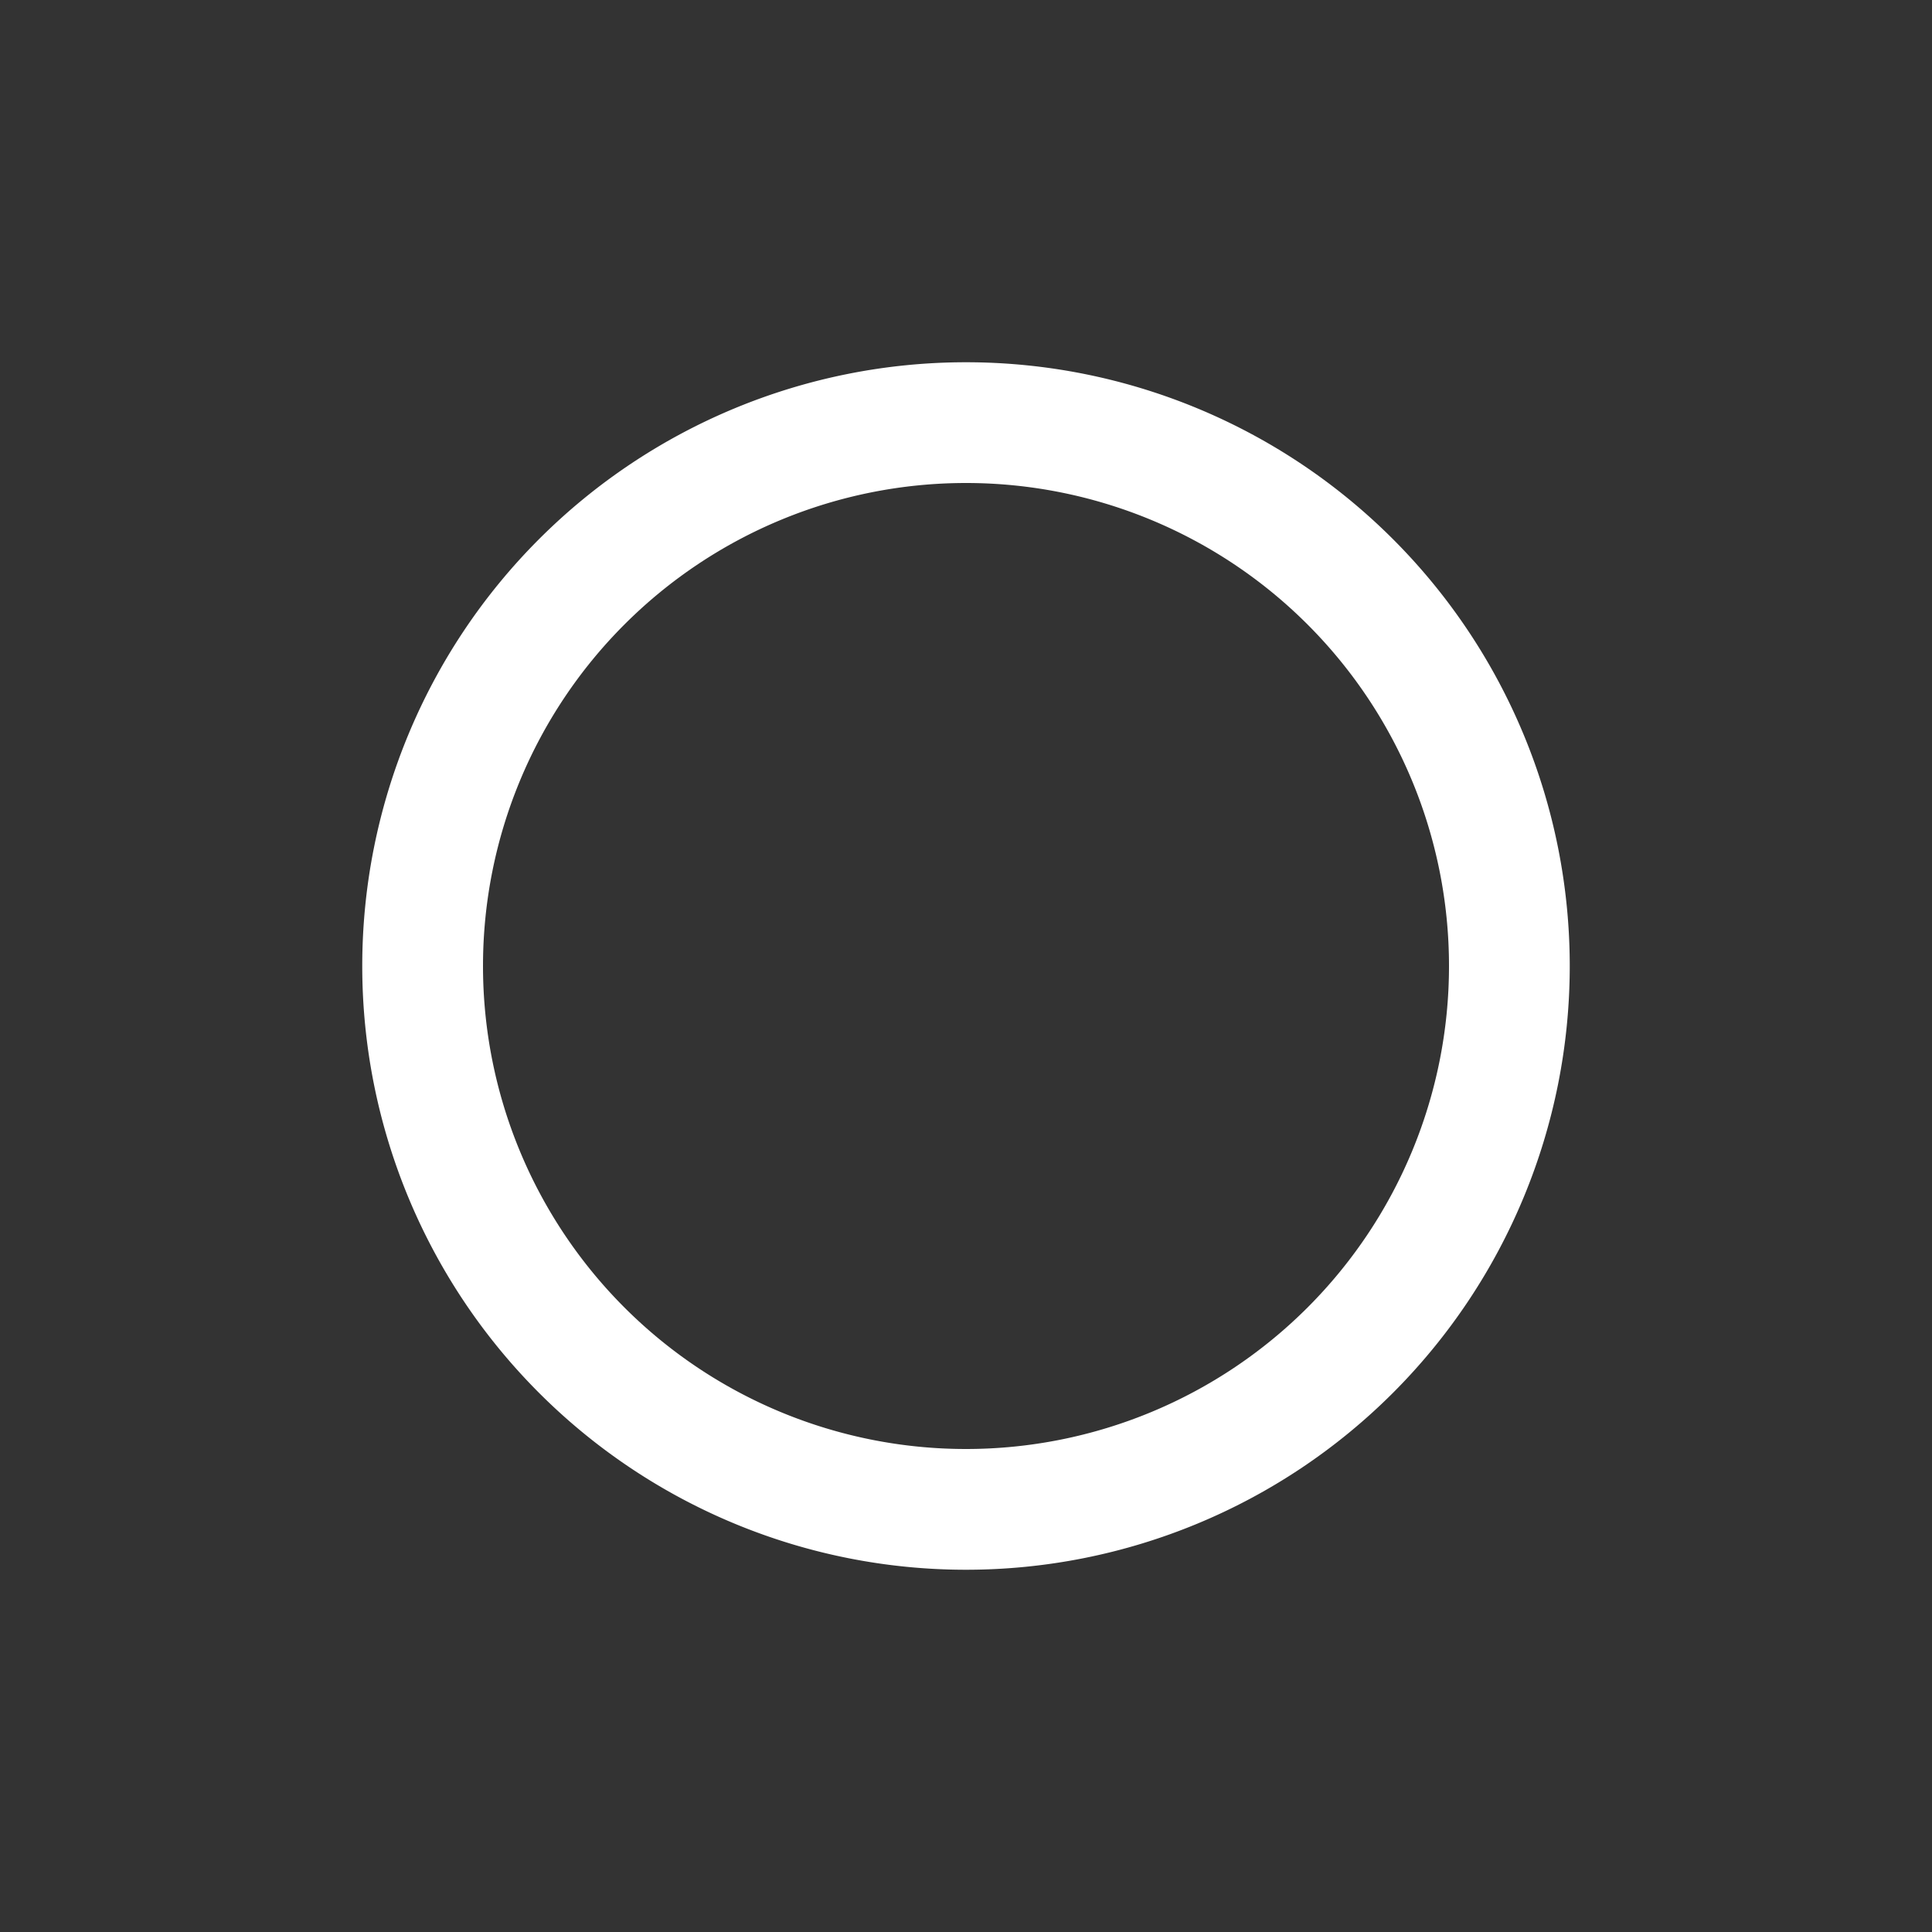 <svg xmlns="http://www.w3.org/2000/svg" width="72" height="72" fill="white" class="bi bi-record" viewBox="0 0 16 16">
  <rect x="0" y="0" width="16" height="16" fill="#333333" stroke="none"/>
  <path d="M8 12a4 4 0 1 1 0-8 4 4 0 0 1 0 8m0 1A5 5 0 1 0 8 3a5 5 0 0 0 0 10"/>
</svg>
